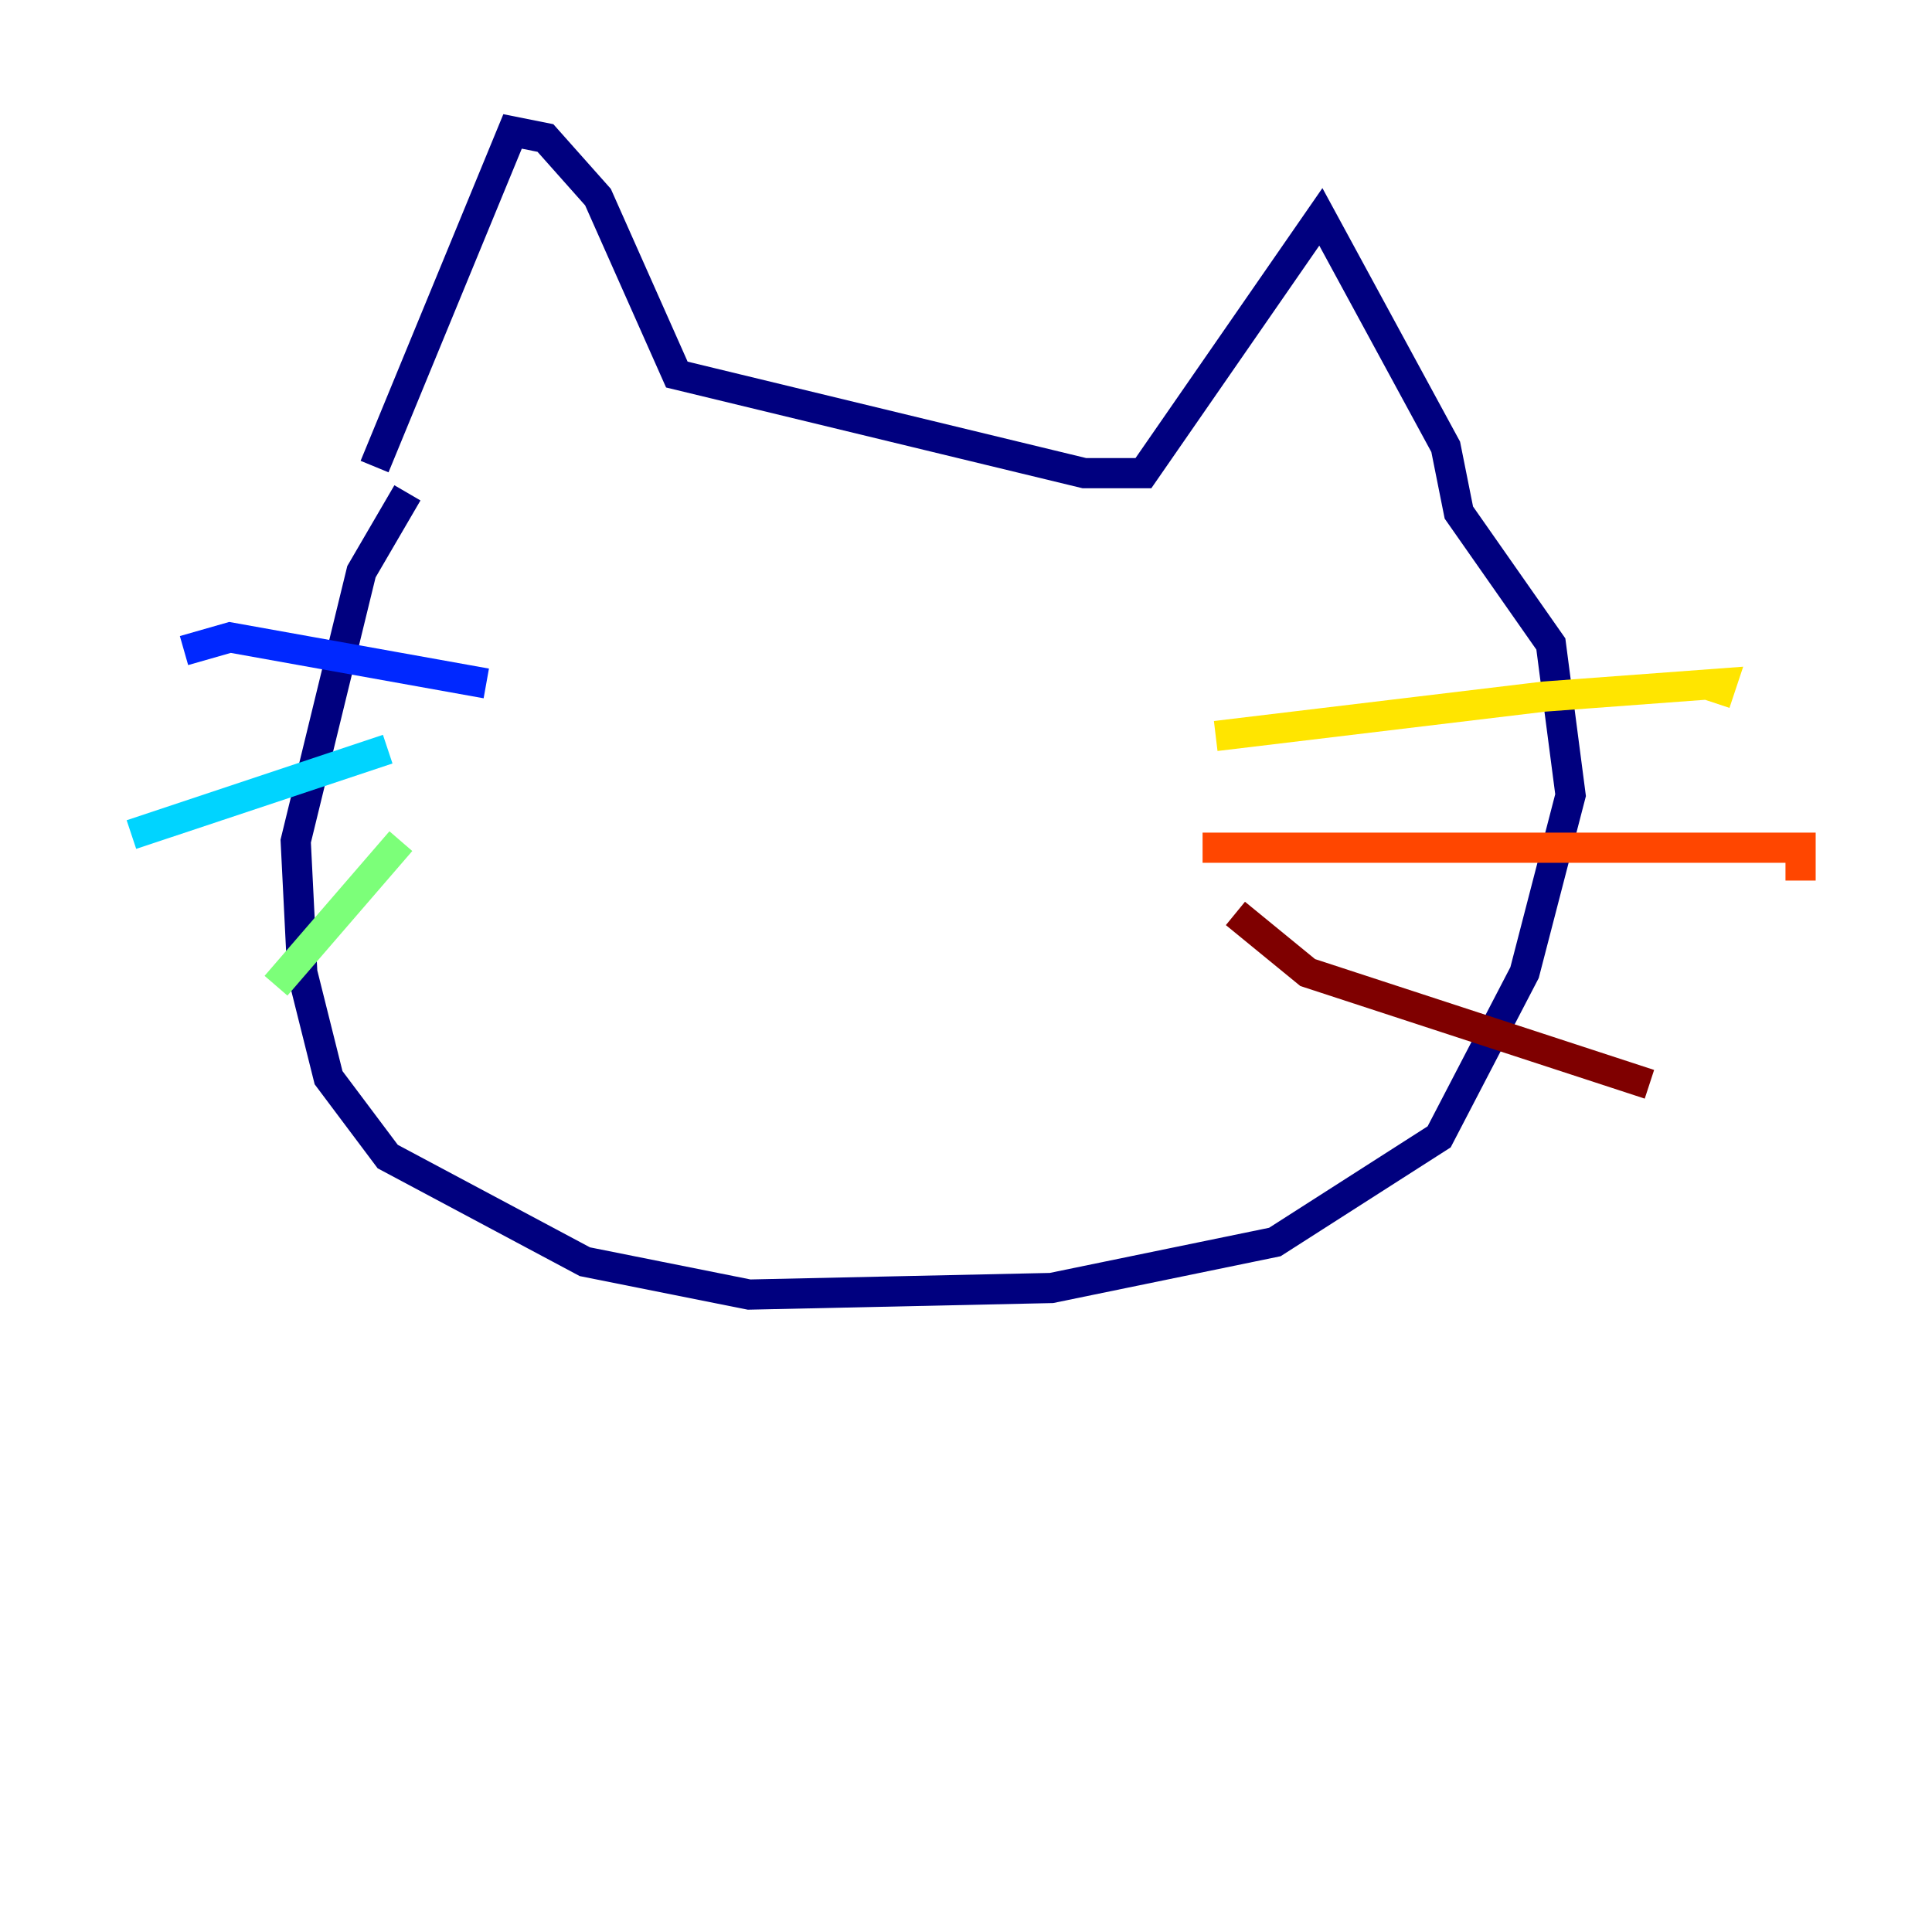 <?xml version="1.0" encoding="utf-8" ?>
<svg baseProfile="tiny" height="128" version="1.2" viewBox="0,0,128,128" width="128" xmlns="http://www.w3.org/2000/svg" xmlns:ev="http://www.w3.org/2001/xml-events" xmlns:xlink="http://www.w3.org/1999/xlink"><defs /><polyline fill="none" points="24.816,30.912 33.959,8.707 36.136,9.143 39.619,13.061 44.843,24.816 71.837,31.347 75.755,31.347 87.51,14.367 95.782,29.605 96.653,33.959 102.748,42.667 104.054,52.68 101.007,64.435 95.347,75.32 84.463,82.286 69.66,85.333 49.633,85.769 38.748,83.592 25.687,76.626 21.769,71.401 20.027,64.435 19.592,55.728 23.946,37.878 26.993,32.653" stroke="#00007f" stroke-width="2" /><polyline fill="none" points="32.218,45.279 15.238,42.231 12.191,43.102" stroke="#0028ff" stroke-width="2" /><polyline fill="none" points="25.687,49.633 8.707,55.292" stroke="#00d4ff" stroke-width="2" /><polyline fill="none" points="26.558,55.728 18.286,65.306" stroke="#7cff79" stroke-width="2" /><polyline fill="none" points="80.544,48.762 102.313,46.15 114.068,45.279 113.633,46.585" stroke="#ffe500" stroke-width="2" /><polyline fill="none" points="79.674,56.163 119.293,56.163 119.293,58.34" stroke="#ff4600" stroke-width="2" /><polyline fill="none" points="81.85,60.517 86.639,64.435 109.279,71.837" stroke="#7f0000" stroke-width="2" /></svg>